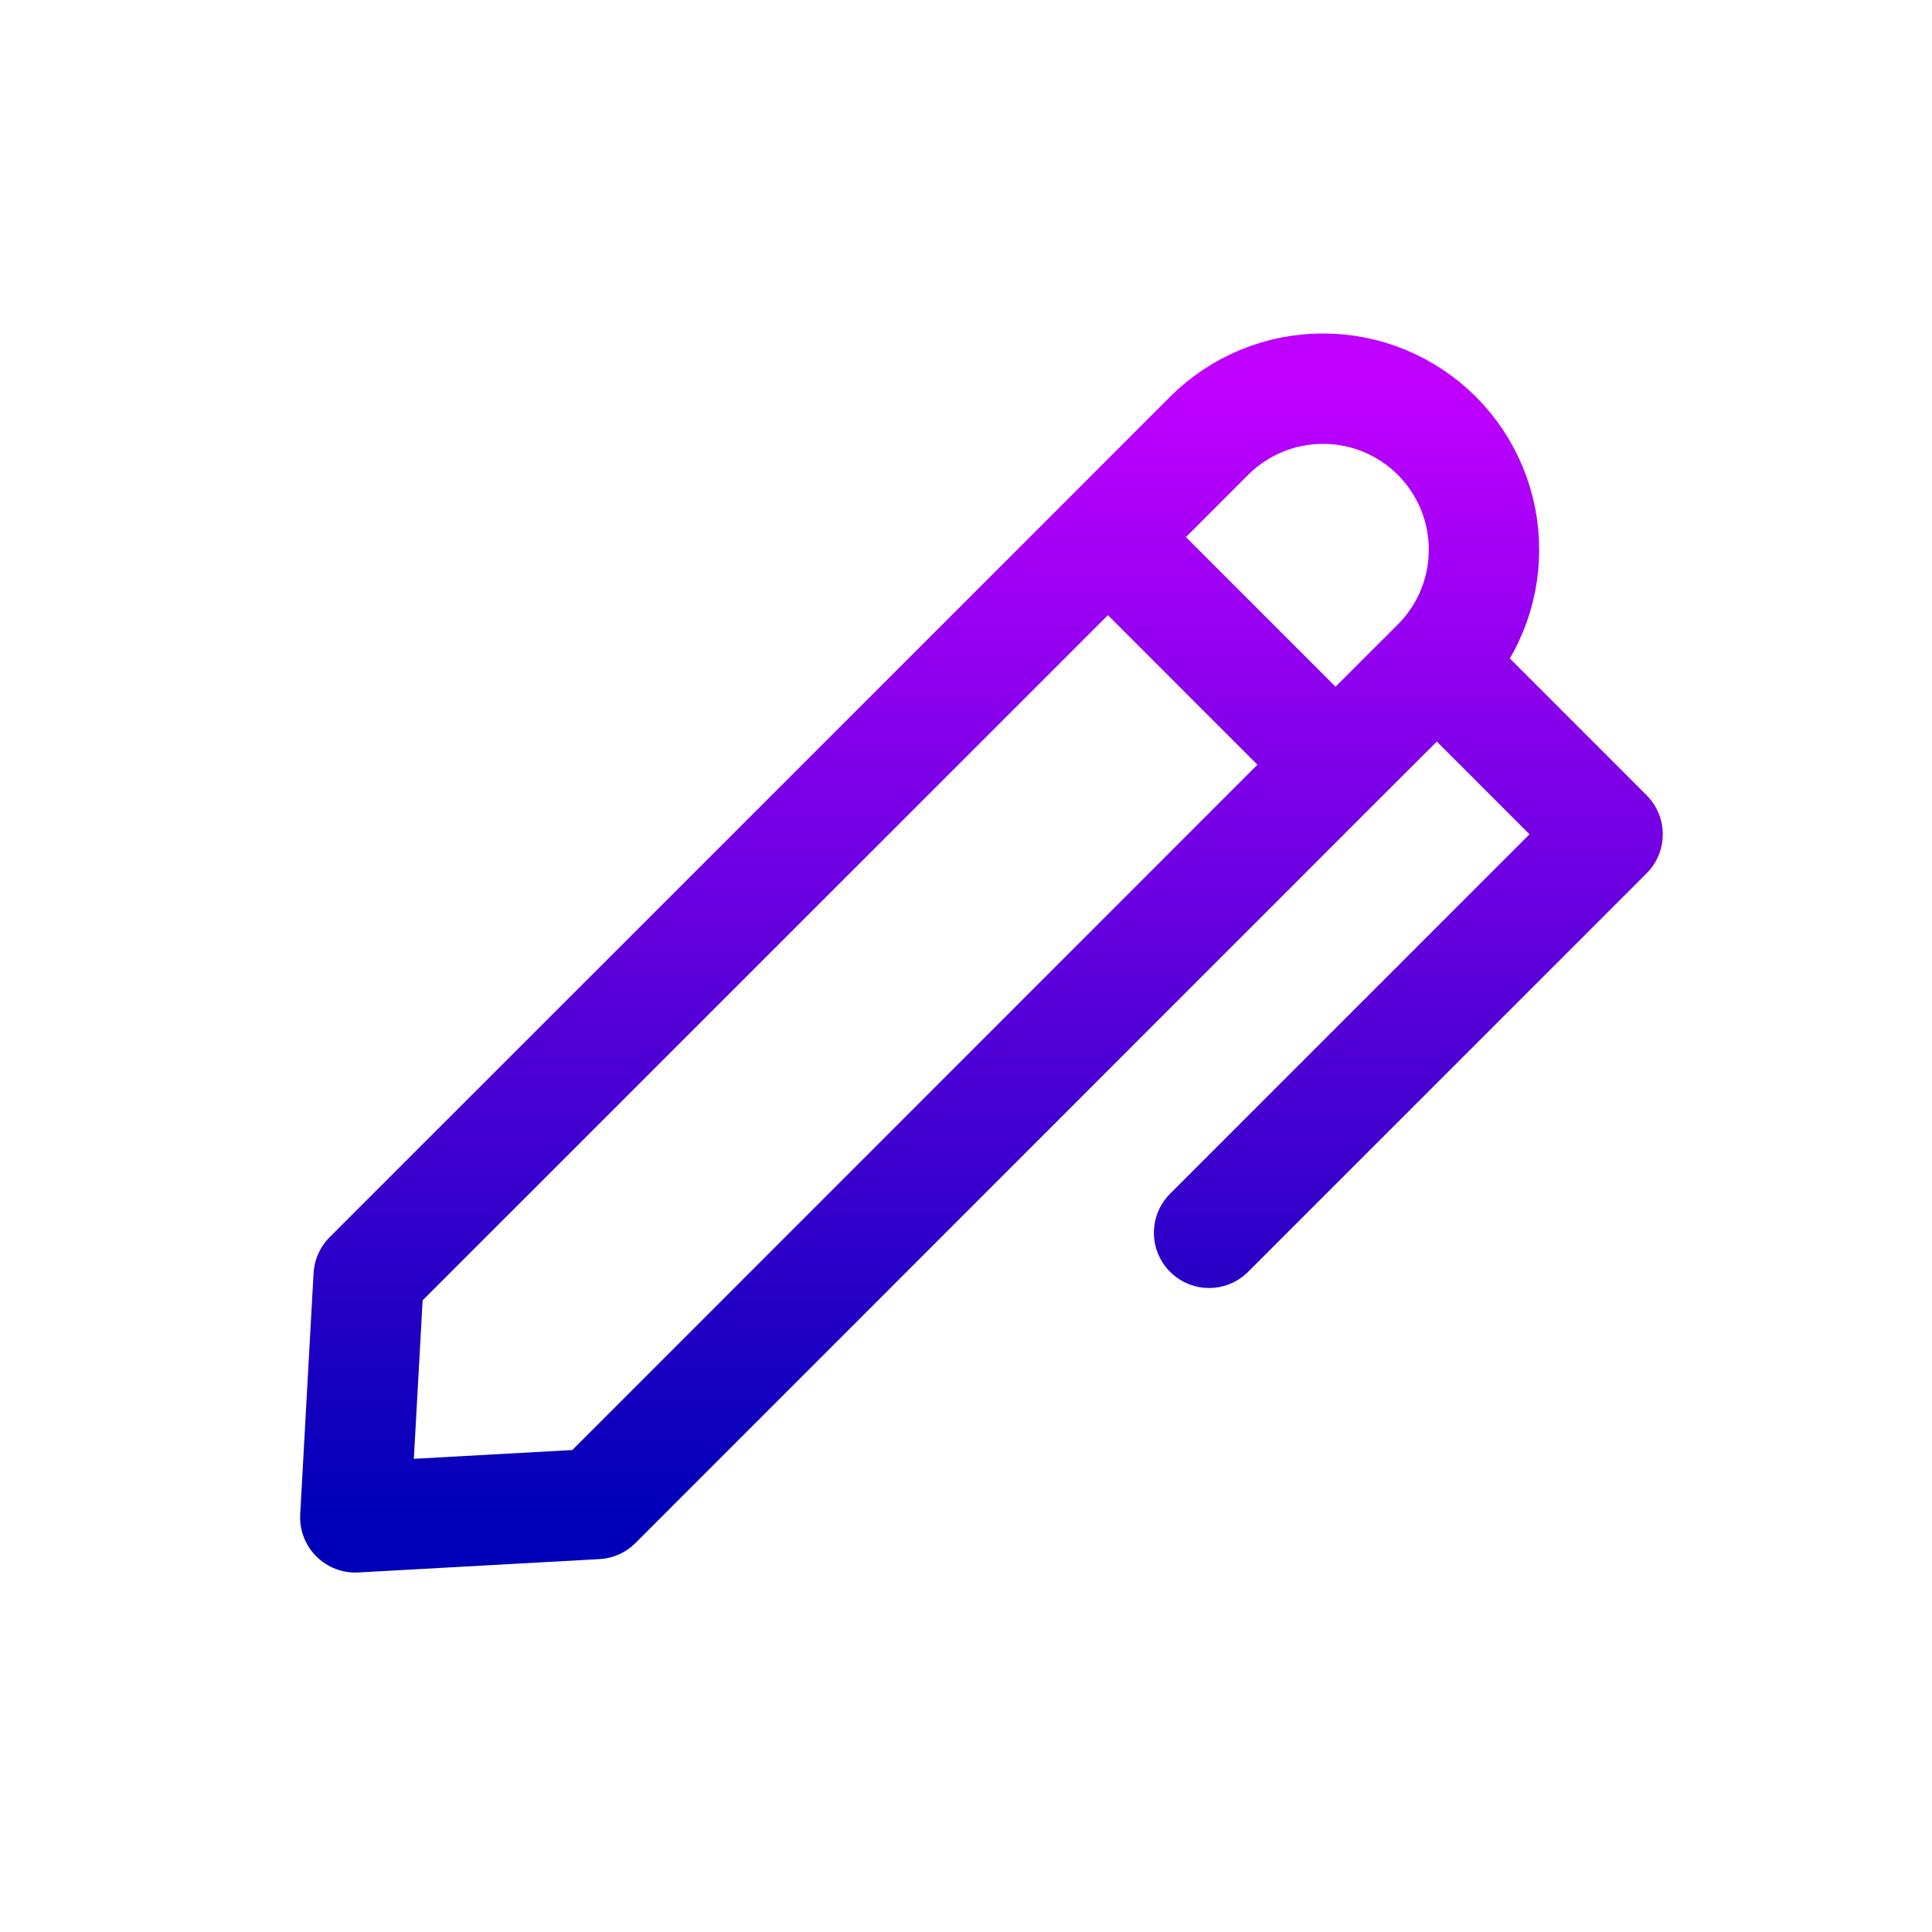 <svg width="35" height="35" viewBox="0 0 35 35" fill="none" xmlns="http://www.w3.org/2000/svg">
<rect width="35" height="35" fill="url(#paint0_linear_15_71)"/>
<path d="M20.071 9.73L21.904 7.895C22.175 7.624 22.497 7.41 22.851 7.263C23.204 7.116 23.584 7.041 23.967 7.041C24.35 7.041 24.73 7.116 25.084 7.263C25.437 7.41 25.759 7.624 26.03 7.895C26.301 8.166 26.516 8.488 26.662 8.842C26.809 9.196 26.884 9.575 26.884 9.958C26.884 10.341 26.809 10.721 26.662 11.075C26.516 11.429 26.301 11.75 26.03 12.021L24.194 13.854M20.071 9.73L6.679 23.12L6.437 27.488L10.805 27.246L24.194 13.854M20.071 9.73L24.194 13.854M26.03 12.02L29.123 15.114L21.904 22.333" stroke="url(#paint1_linear_15_71)" stroke-width="2" stroke-linecap="round" stroke-linejoin="round"/>
<defs>
<linearGradient id="paint0_linear_15_71" x1="17.5" y1="0" x2="17.5" y2="35" gradientUnits="userSpaceOnUse">
<stop stop-color="white" stop-opacity="0"/>
<stop offset="1" stop-color="white" stop-opacity="0"/>
</linearGradient>
<linearGradient id="paint1_linear_15_71" x1="17.78" y1="7.041" x2="17.78" y2="27.488" gradientUnits="userSpaceOnUse">
<stop stop-color="#BF00FF"/>
<stop offset="1" stop-color="#0000B8"/>
</linearGradient>
</defs>
</svg>
